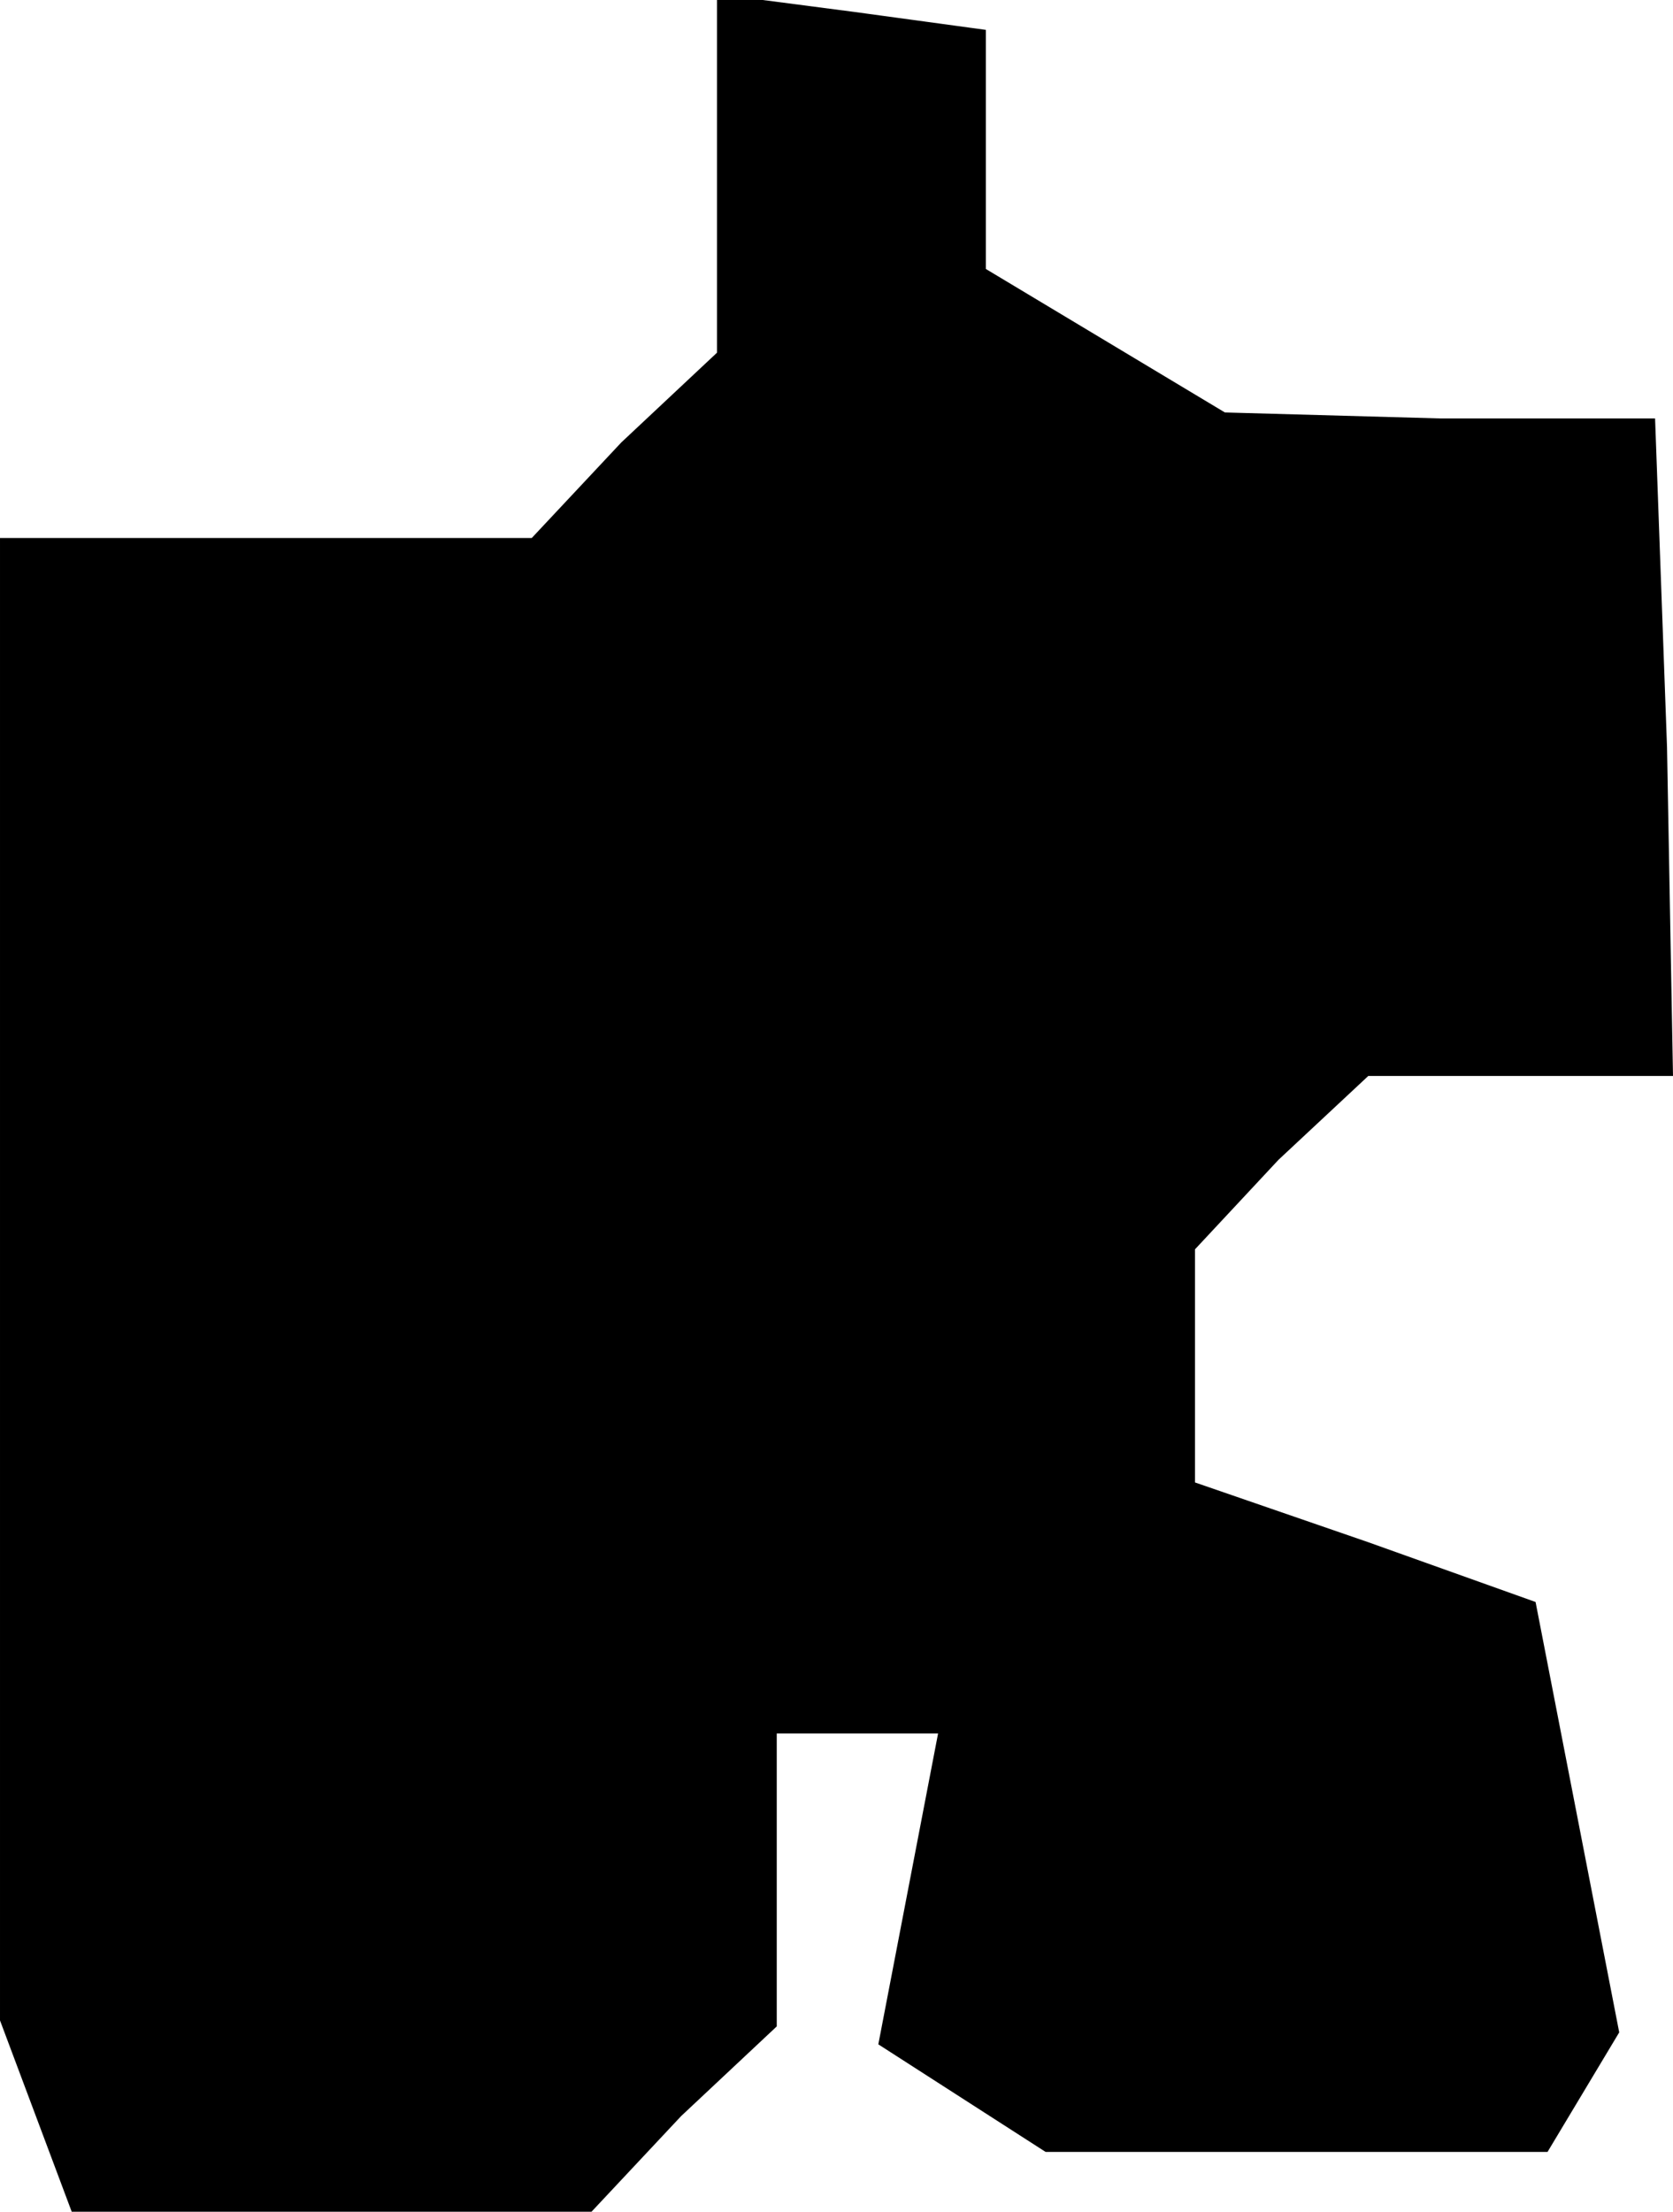 <?xml version="1.0" standalone="no"?>
<!DOCTYPE svg PUBLIC "-//W3C//DTD SVG 20010904//EN"
 "http://www.w3.org/TR/2001/REC-SVG-20010904/DTD/svg10.dtd">
<svg version="1.0" xmlns="http://www.w3.org/2000/svg"
 width="28pt" height="37pt" viewBox="0 0 28 37"
 preserveAspectRatio="xMidYMid meet">
<g transform="translate(0,37) scale(0.1,-0.1)"
fill="#000000" stroke="none">
<path d="M120 341 l0 -30 -16 -15 -15 -16 -45 0 -44 0 0 -124 0 -124 6 -16 6
-16 43 0 44 0 15 16 16 15 0 25 0 24 14 0 13 0 -5 -26 -5 -26 14 -9 14 -9 42
0 42 0 6 10 6 10 -7 36 -7 36 -28 10 -29 10 0 20 0 19 14 15 15 14 25 0 26 0
-1 55 -2 55 -36 0 -36 1 -20 12 -20 12 0 20 0 20 -22 3 -23 3 0 -30z"/>
</g>
</svg>
